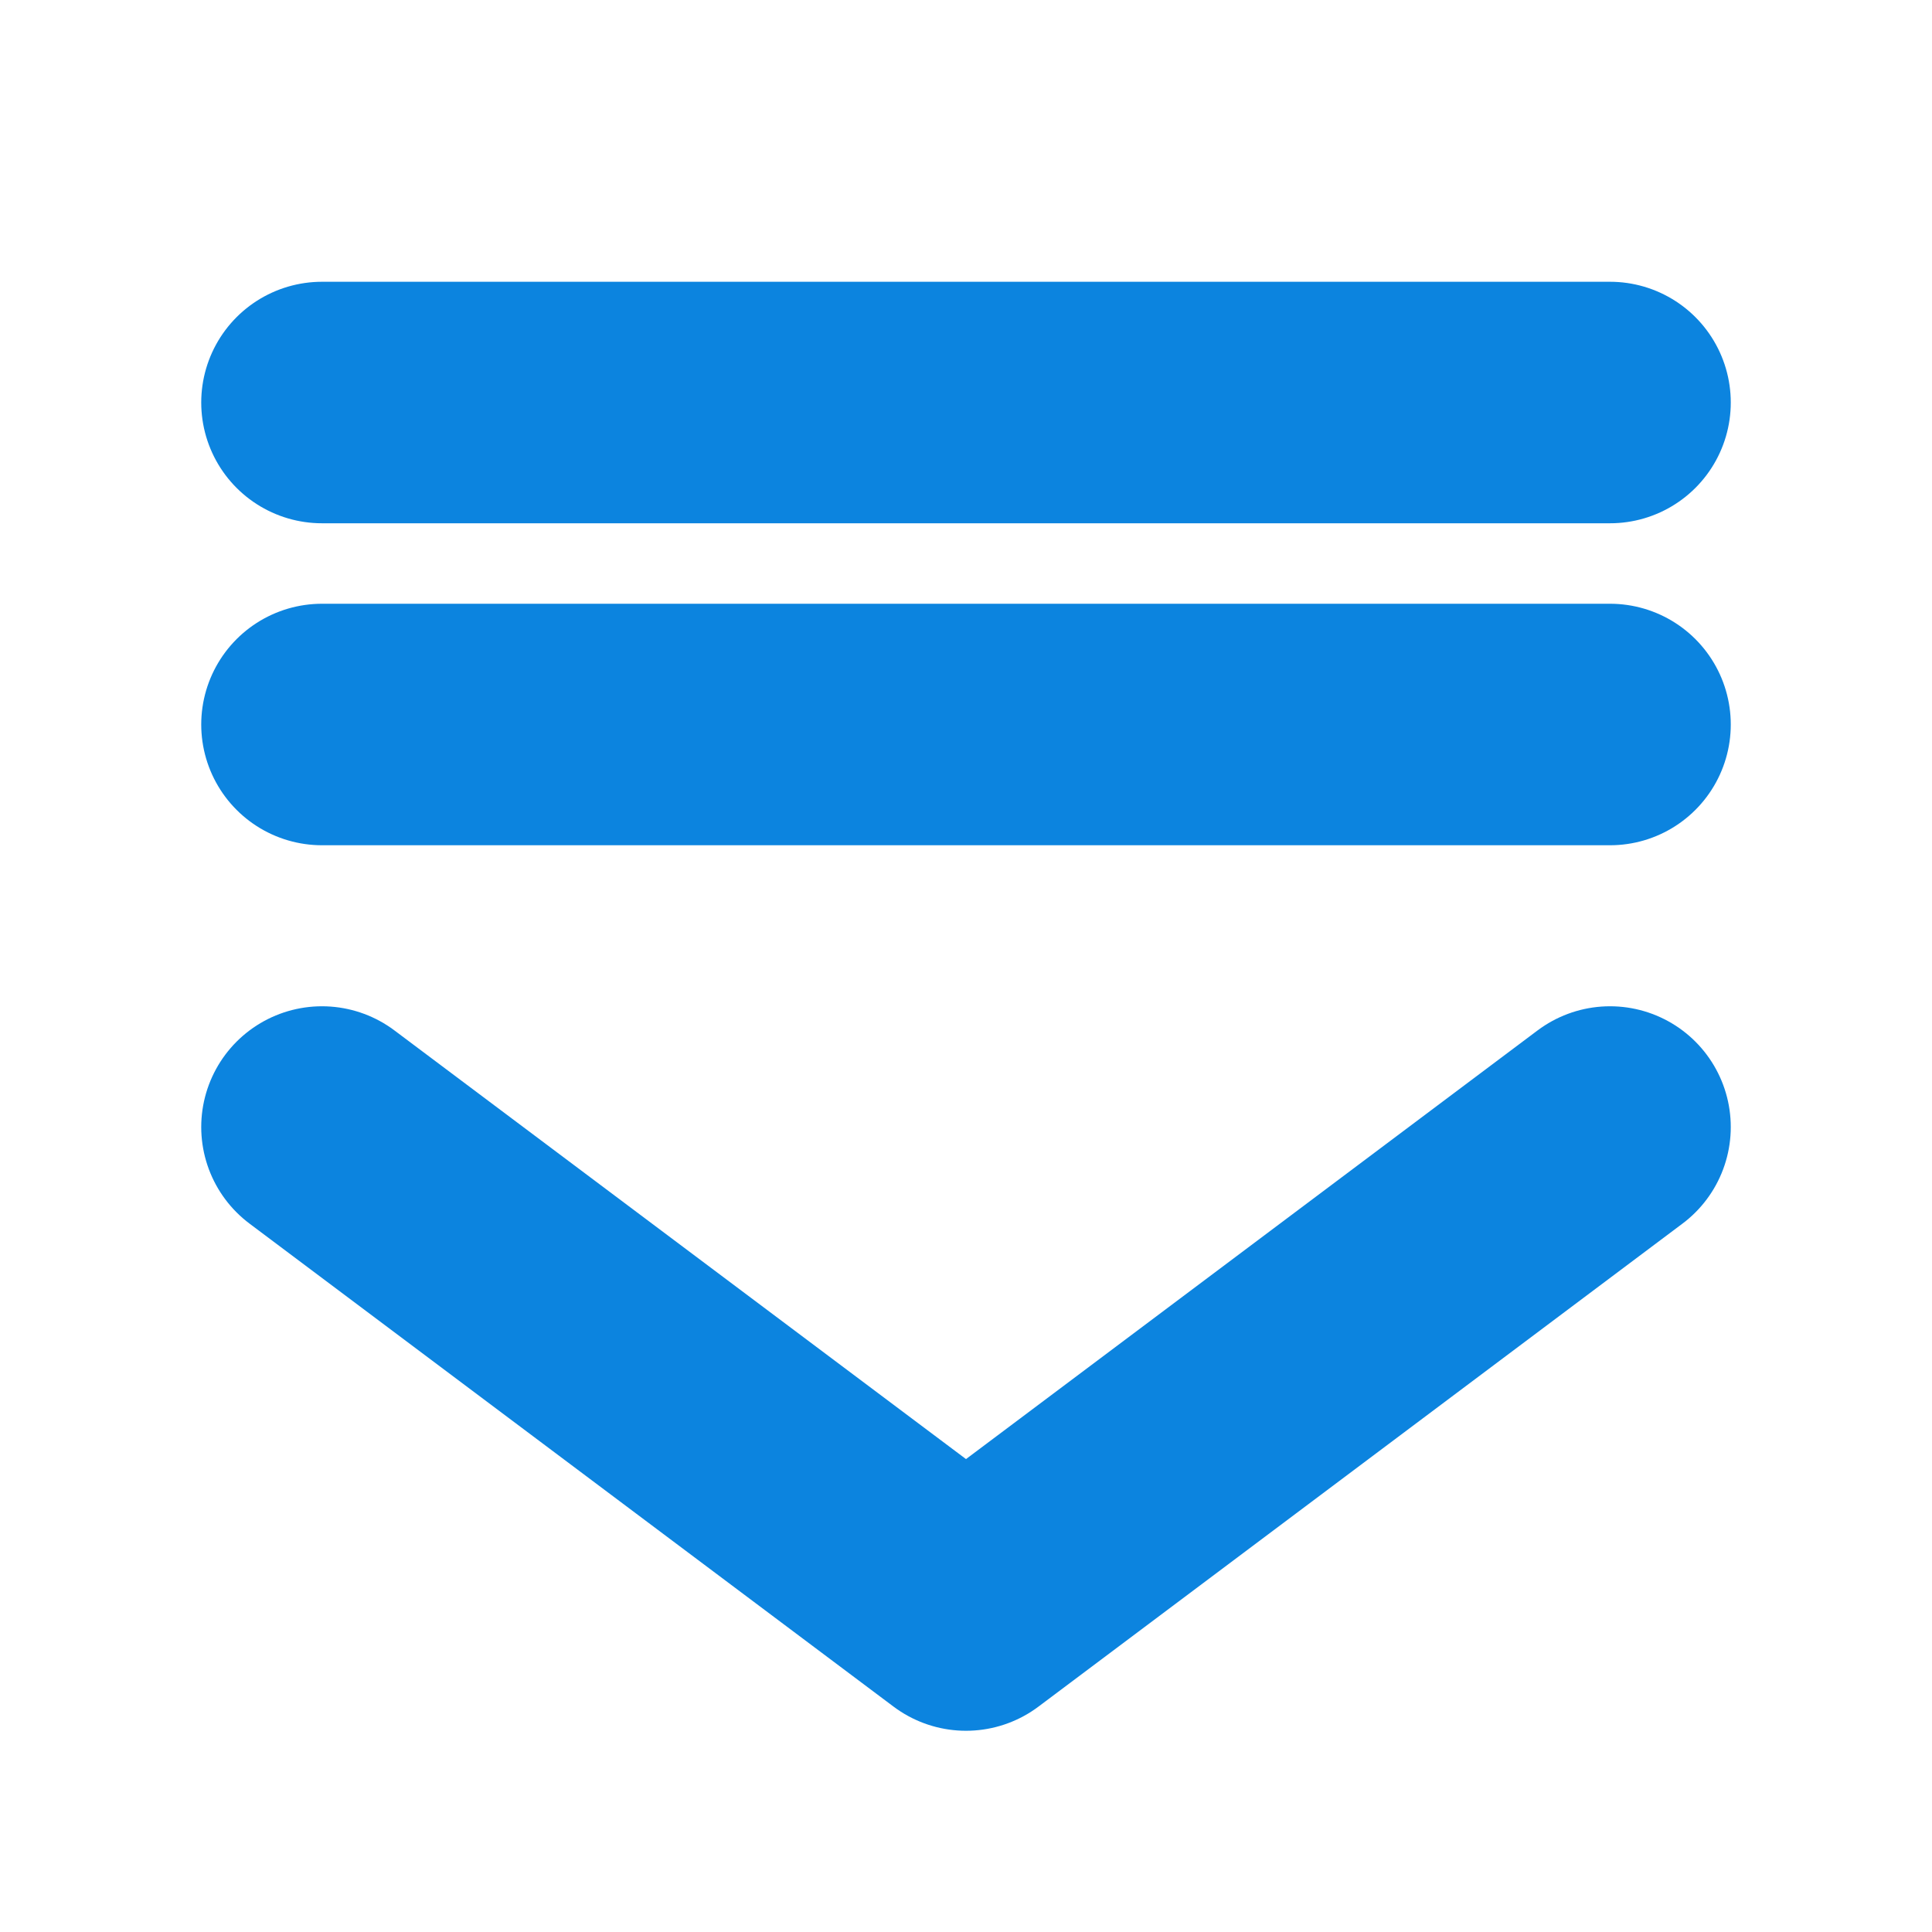 <svg width="32" height="32" viewBox="0 0 32 32" fill="none" xmlns="http://www.w3.org/2000/svg">
<path d="M26.667 18.667L16 26.667L5.333 18.667" stroke="#0C84DF" stroke-width="4" stroke-linecap="round" stroke-linejoin="round"/>
<path d="M5.333 6.667H26.667M5.333 12H26.667" stroke="#0C84DF" stroke-width="4" stroke-linecap="round"/>
</svg>

